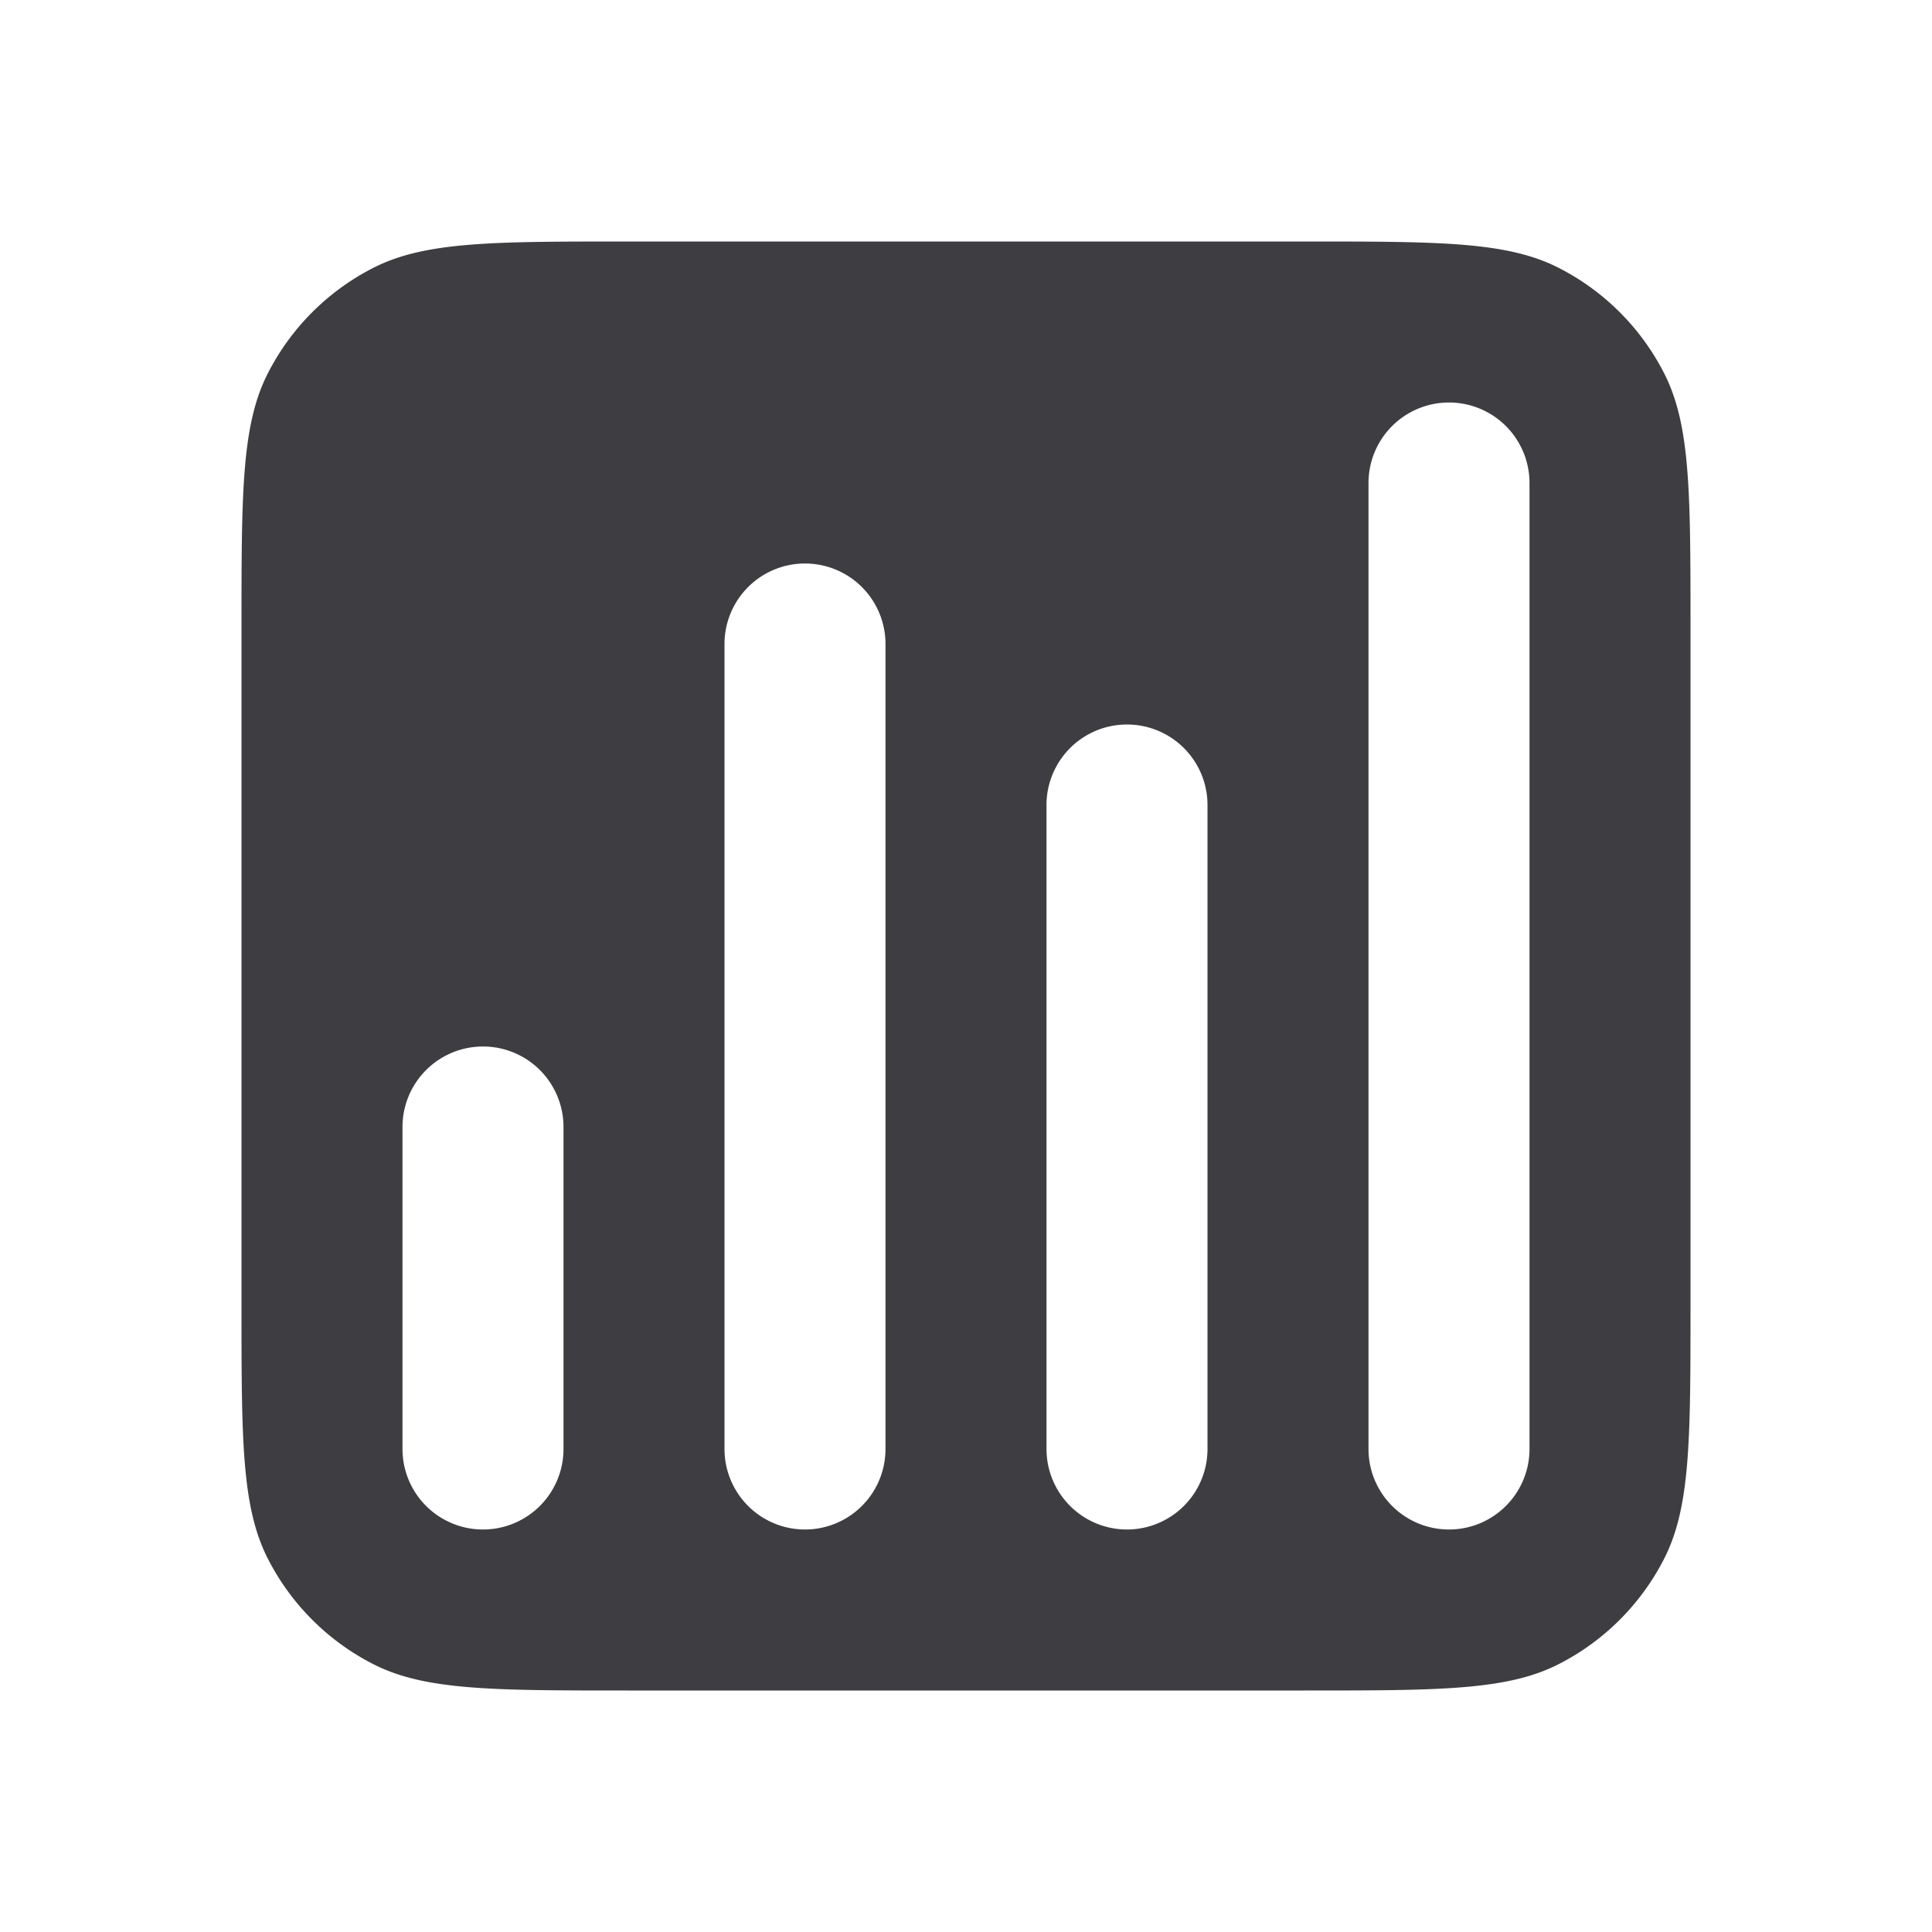 <svg xmlns="http://www.w3.org/2000/svg" width="24" height="24" fill="none" viewBox="0 0 24 24"><path fill="#3D3D42" fill-rule="evenodd" d="M3 7.8c0-1.68 0-2.52.327-3.162a3 3 0 0 1 1.311-1.311C5.28 3 6.12 3 7.8 3h8.4c1.68 0 2.52 0 3.162.327a3 3 0 0 1 1.311 1.311C21 5.28 21 6.12 21 7.8v8.4c0 1.68 0 2.52-.327 3.162a3 3 0 0 1-1.311 1.311C18.72 21 17.88 21 16.2 21H7.8c-1.68 0-2.52 0-3.162-.327a3 3 0 0 1-1.311-1.311C3 18.72 3 17.88 3 16.2V7.8ZM5 14a1 1 0 1 1 2 0v4a1 1 0 1 1-2 0v-4Zm5-7a1 1 0 0 0-1 1v10a1 1 0 1 0 2 0V8a1 1 0 0 0-1-1Zm3 3a1 1 0 1 1 2 0v8a1 1 0 1 1-2 0v-8Zm5-5a1 1 0 0 0-1 1v12a1 1 0 1 0 2 0V6a1 1 0 0 0-1-1Z" clip-rule="evenodd"/></svg>